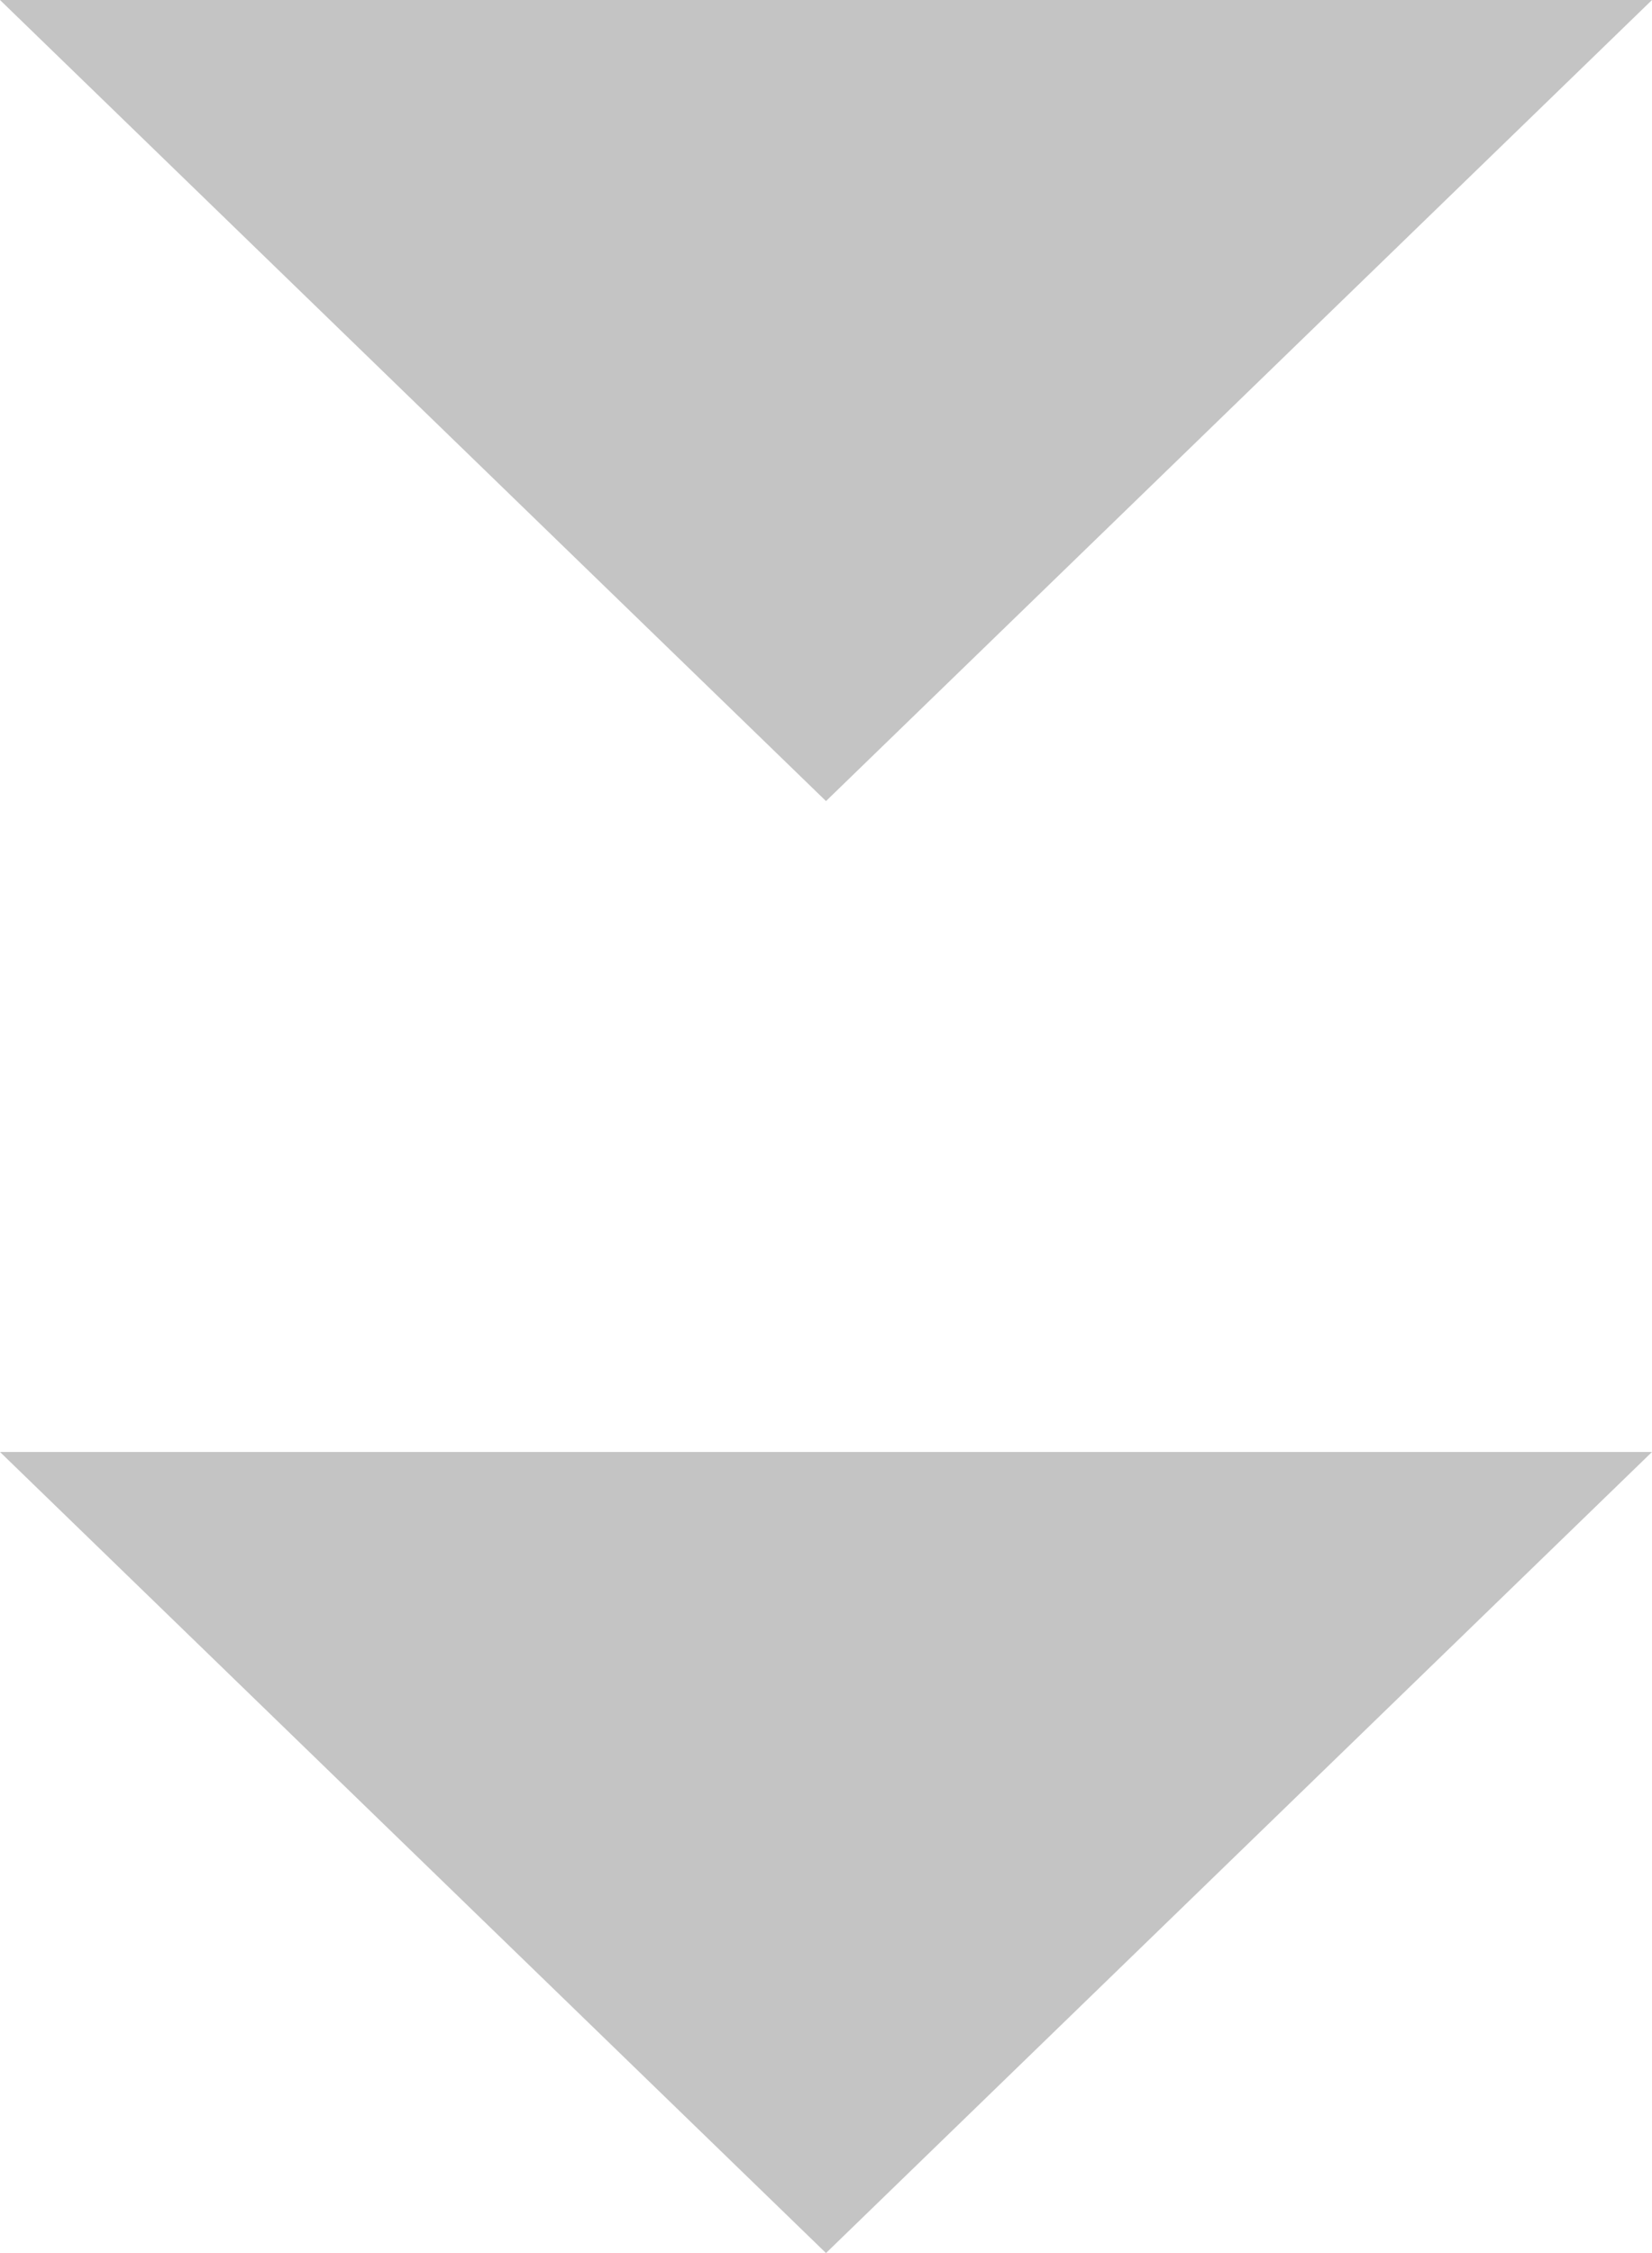 <svg width="33" height="45" viewBox="0 0 33 45" fill="none" xmlns="http://www.w3.org/2000/svg">
<g clip-path="url(#clip0_540_11483)">
<path d="M33 0L16.5 16L0 -1.44248e-06" fill="#C4C4C4"/>
</g>
<g clip-path="url(#clip1_540_11483)">
<path d="M33 29L16.5 45L0 29" fill="#C4C4C4"/>
</g>
<defs>
<clipPath id="clip0_540_11483">
<rect width="16" height="33" fill="white" transform="translate(33) rotate(90)"/>
</clipPath>
<clipPath id="clip1_540_11483">
<rect width="16" height="33" fill="white" transform="translate(33 29) rotate(90)"/>
</clipPath>
</defs>
</svg>
